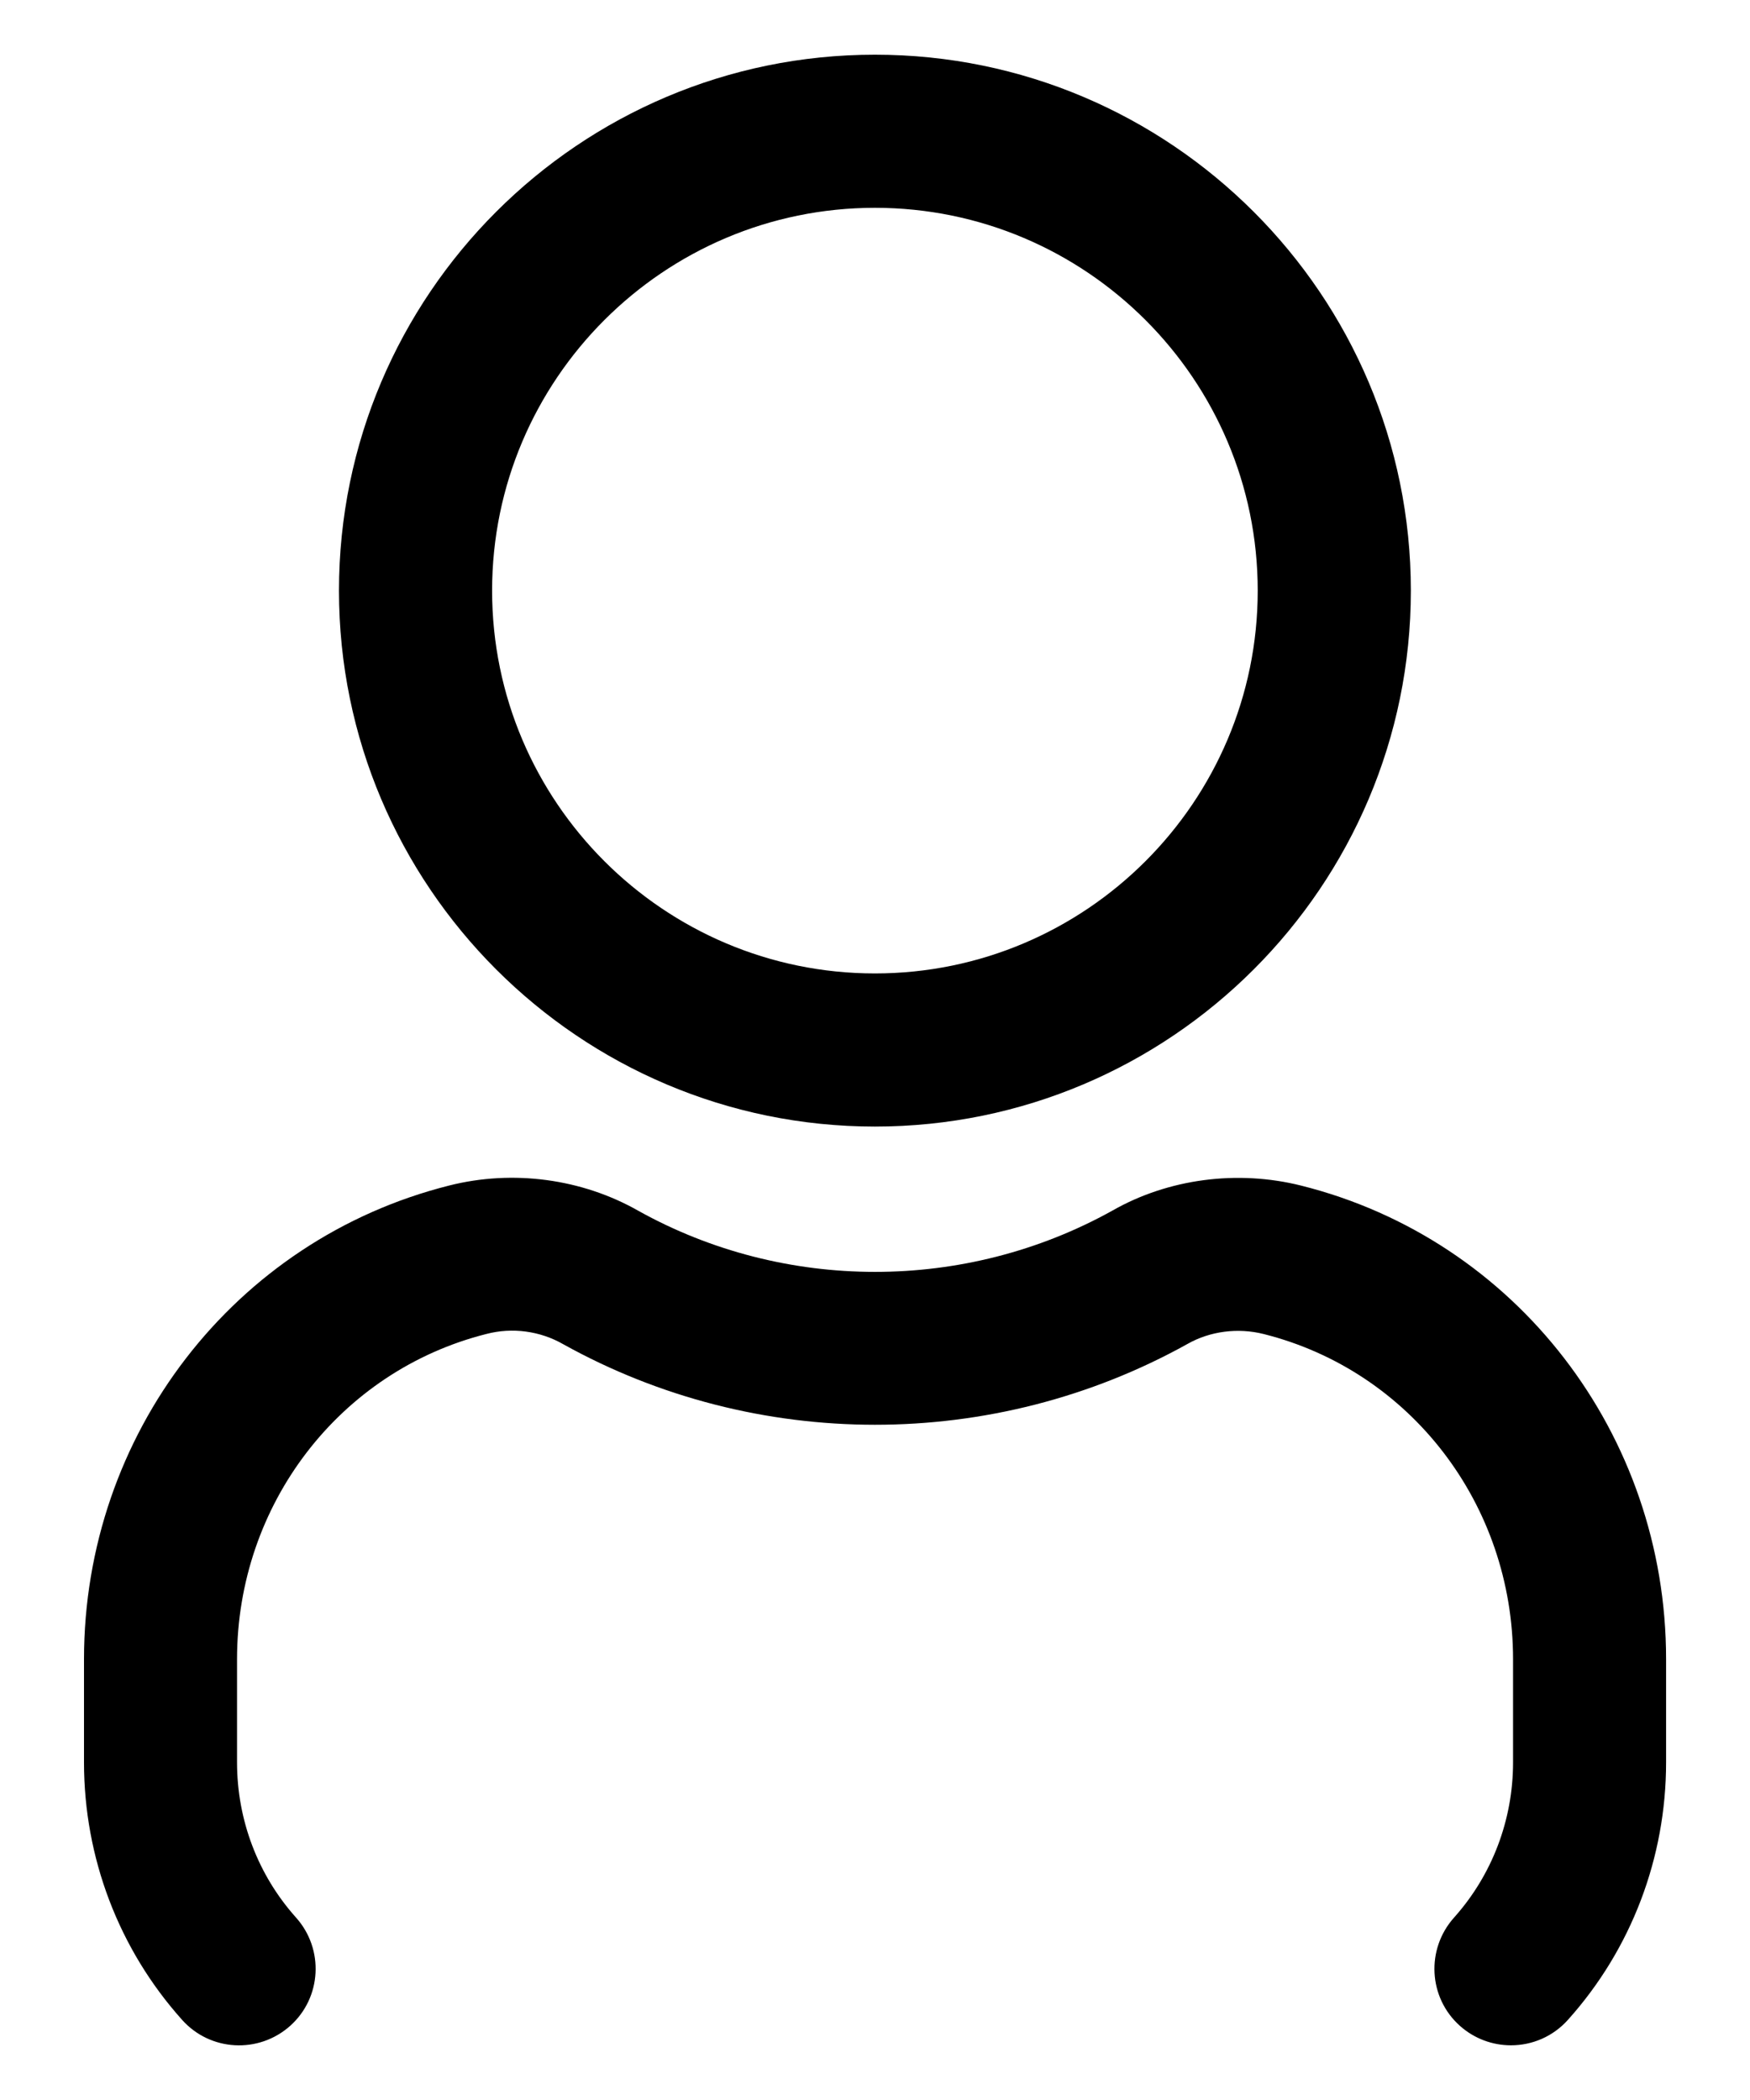 <svg width="20" height="24" viewBox="0 0 20 24" fill="none" xmlns="http://www.w3.org/2000/svg">
<path d="M9.999 12.875C13.377 12.875 16.124 10.127 16.124 6.75C16.124 3.372 13.377 0.625 9.999 0.625C6.622 0.625 3.874 3.372 3.874 6.75C3.874 10.127 6.622 12.875 9.999 12.875ZM9.999 2.375C12.412 2.375 14.374 4.337 14.374 6.75C14.374 9.162 12.412 11.125 9.999 11.125C7.587 11.125 5.624 9.162 5.624 6.75C5.624 4.337 7.587 2.375 9.999 2.375ZM19.041 18.961V20.141C19.041 21.232 18.643 22.277 17.92 23.083C17.747 23.277 17.508 23.375 17.268 23.375C17.06 23.375 16.851 23.301 16.684 23.152C16.324 22.83 16.295 22.277 16.617 21.916C17.052 21.43 17.292 20.8 17.292 20.142V18.962C17.292 17.196 16.121 15.668 14.442 15.246C14.147 15.172 13.829 15.213 13.572 15.359C11.354 16.593 8.64 16.588 6.436 15.362C6.173 15.211 5.855 15.168 5.56 15.245C3.881 15.668 2.709 17.196 2.709 18.962V20.142C2.709 20.801 2.949 21.431 3.384 21.916C3.706 22.277 3.676 22.83 3.317 23.152C2.955 23.475 2.402 23.444 2.081 23.084C1.358 22.277 0.96 21.232 0.96 20.142V18.962C0.96 16.393 2.676 14.167 5.133 13.549C5.86 13.365 6.65 13.47 7.296 13.838C8.964 14.767 11.032 14.771 12.714 13.835C13.352 13.471 14.142 13.367 14.871 13.55C17.325 14.165 19.041 16.391 19.041 18.961Z" fill="black"/>
</svg>
